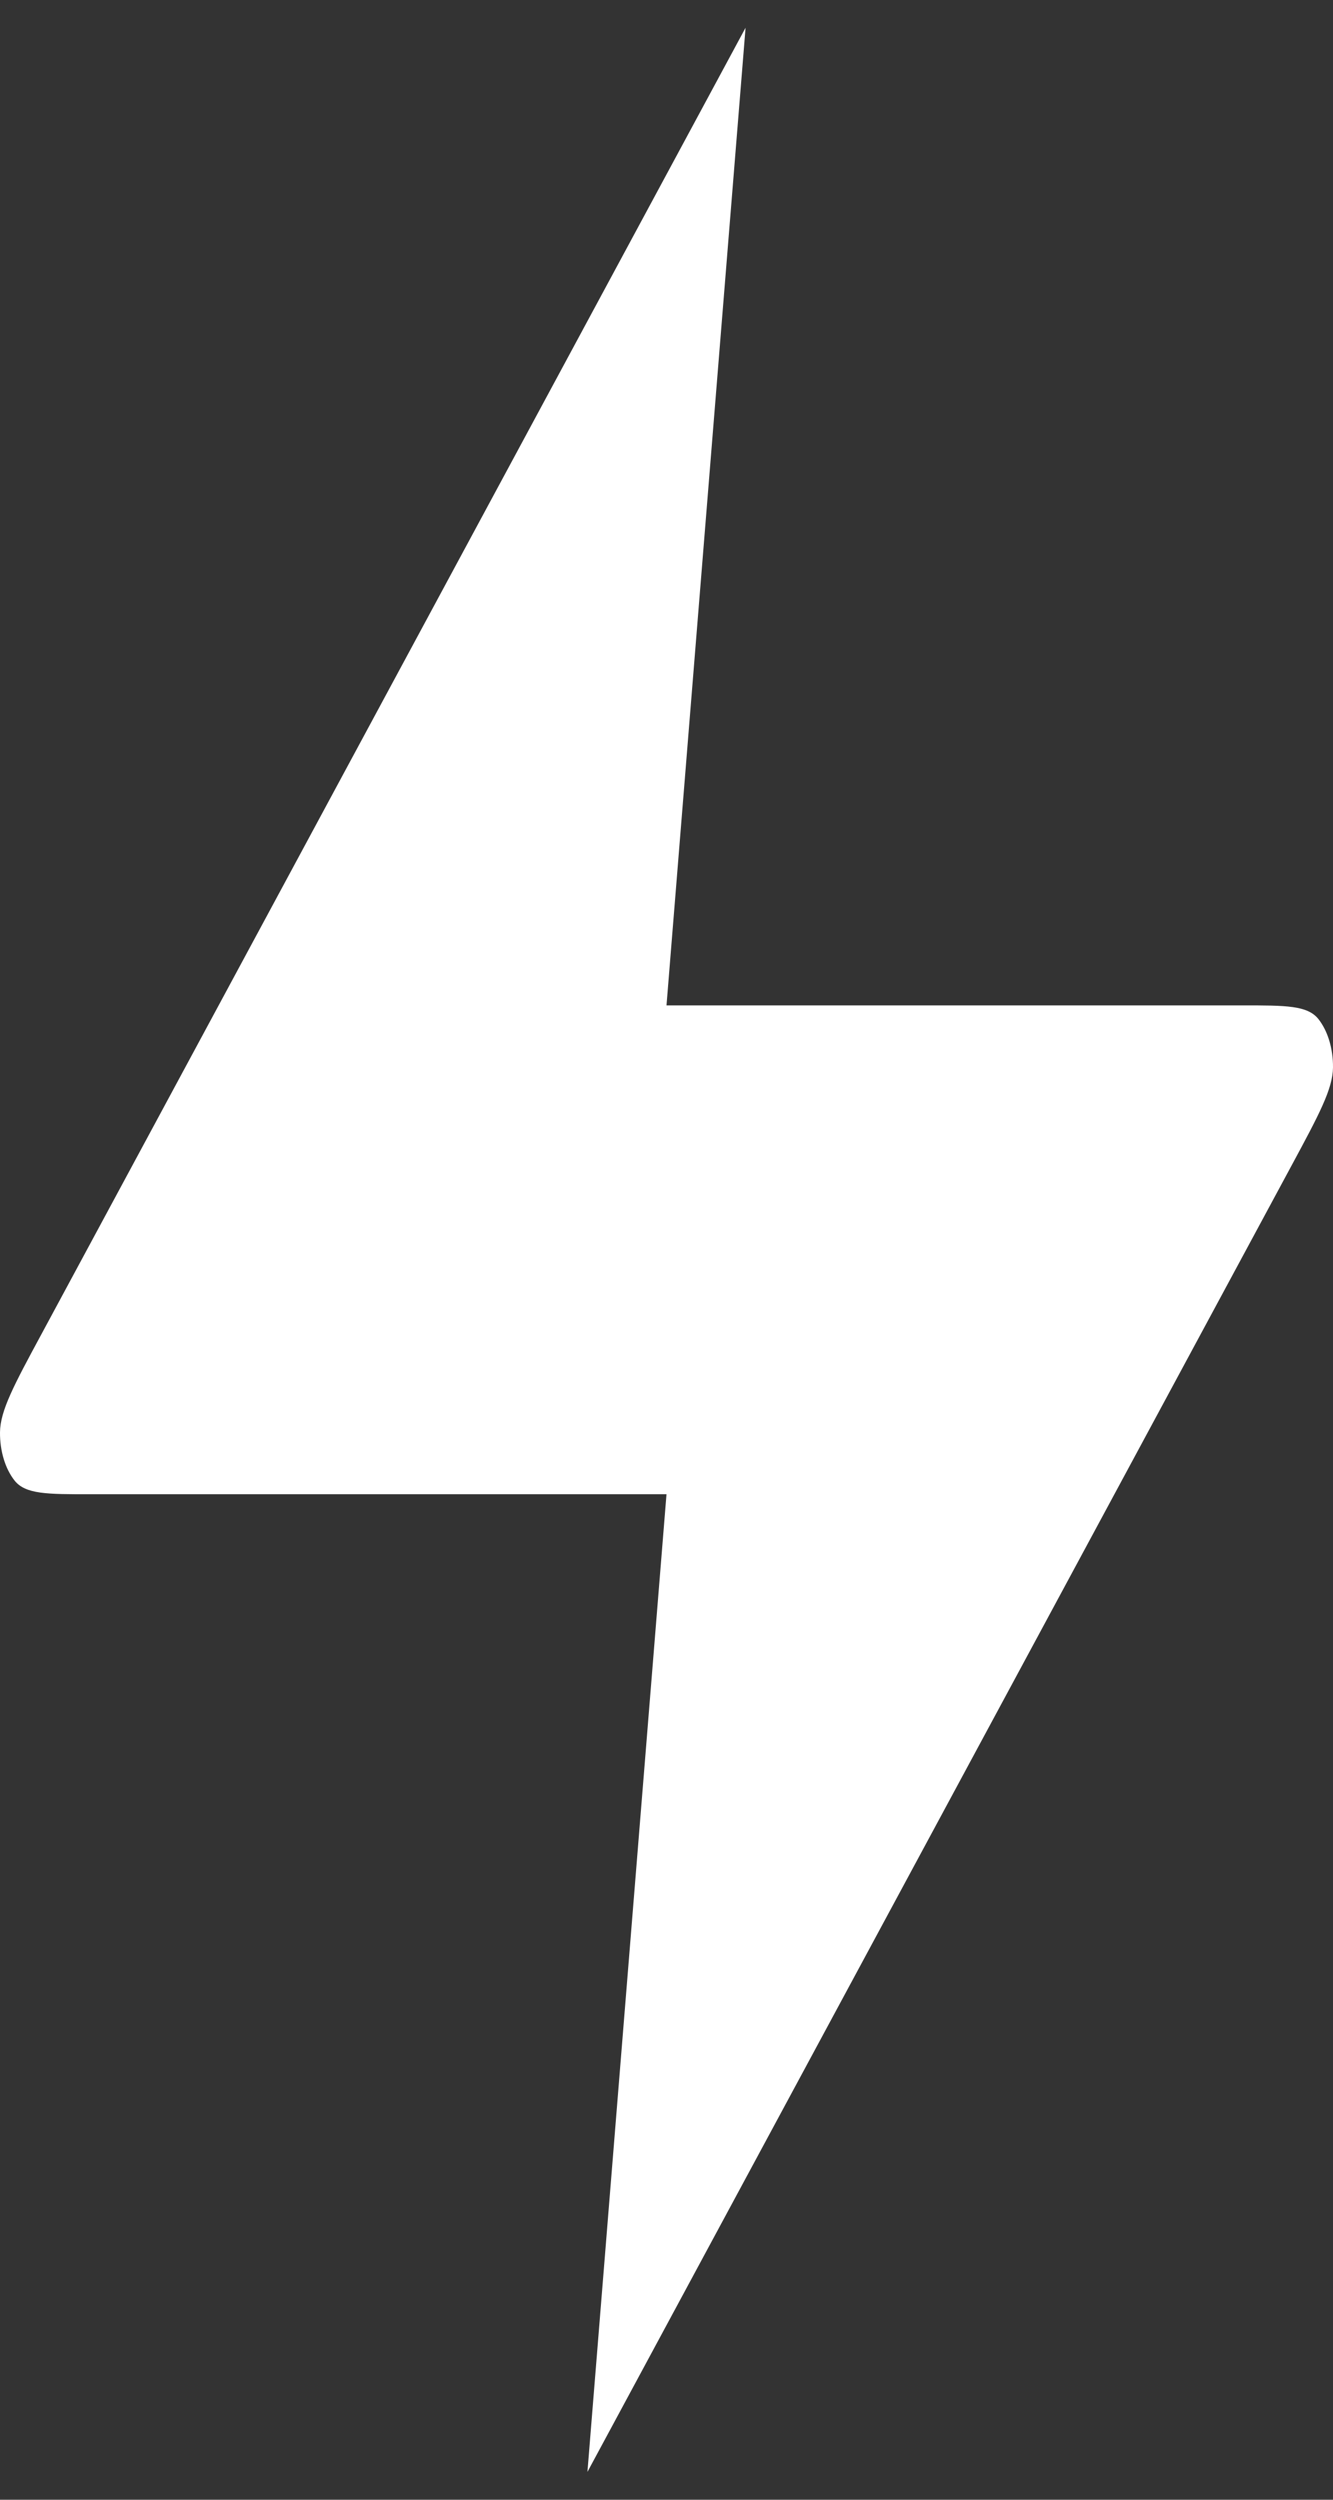 <svg fill="none" height="30" viewBox="0 0 16 30" width="16" xmlns="http://www.w3.org/2000/svg">
    <rect x="0" y="0" width="16" height="30" fill="#333333" stroke="none"/>
    <path
        d="M8.949 0.333L0.499 16.009C0.168 16.622 0.003 16.929 5.40443e-05 17.189C-0.002 17.414 0.063 17.628 0.176 17.77C0.307 17.933 0.565 17.933 1.082 17.933H8L7.051 29.666L15.501 13.991C15.832 13.377 15.997 13.07 16 12.811C16.002 12.585 15.937 12.371 15.824 12.229C15.693 12.066 15.435 12.066 14.918 12.066H8L8.949 0.333Z"
        fill="white" />
</svg>
